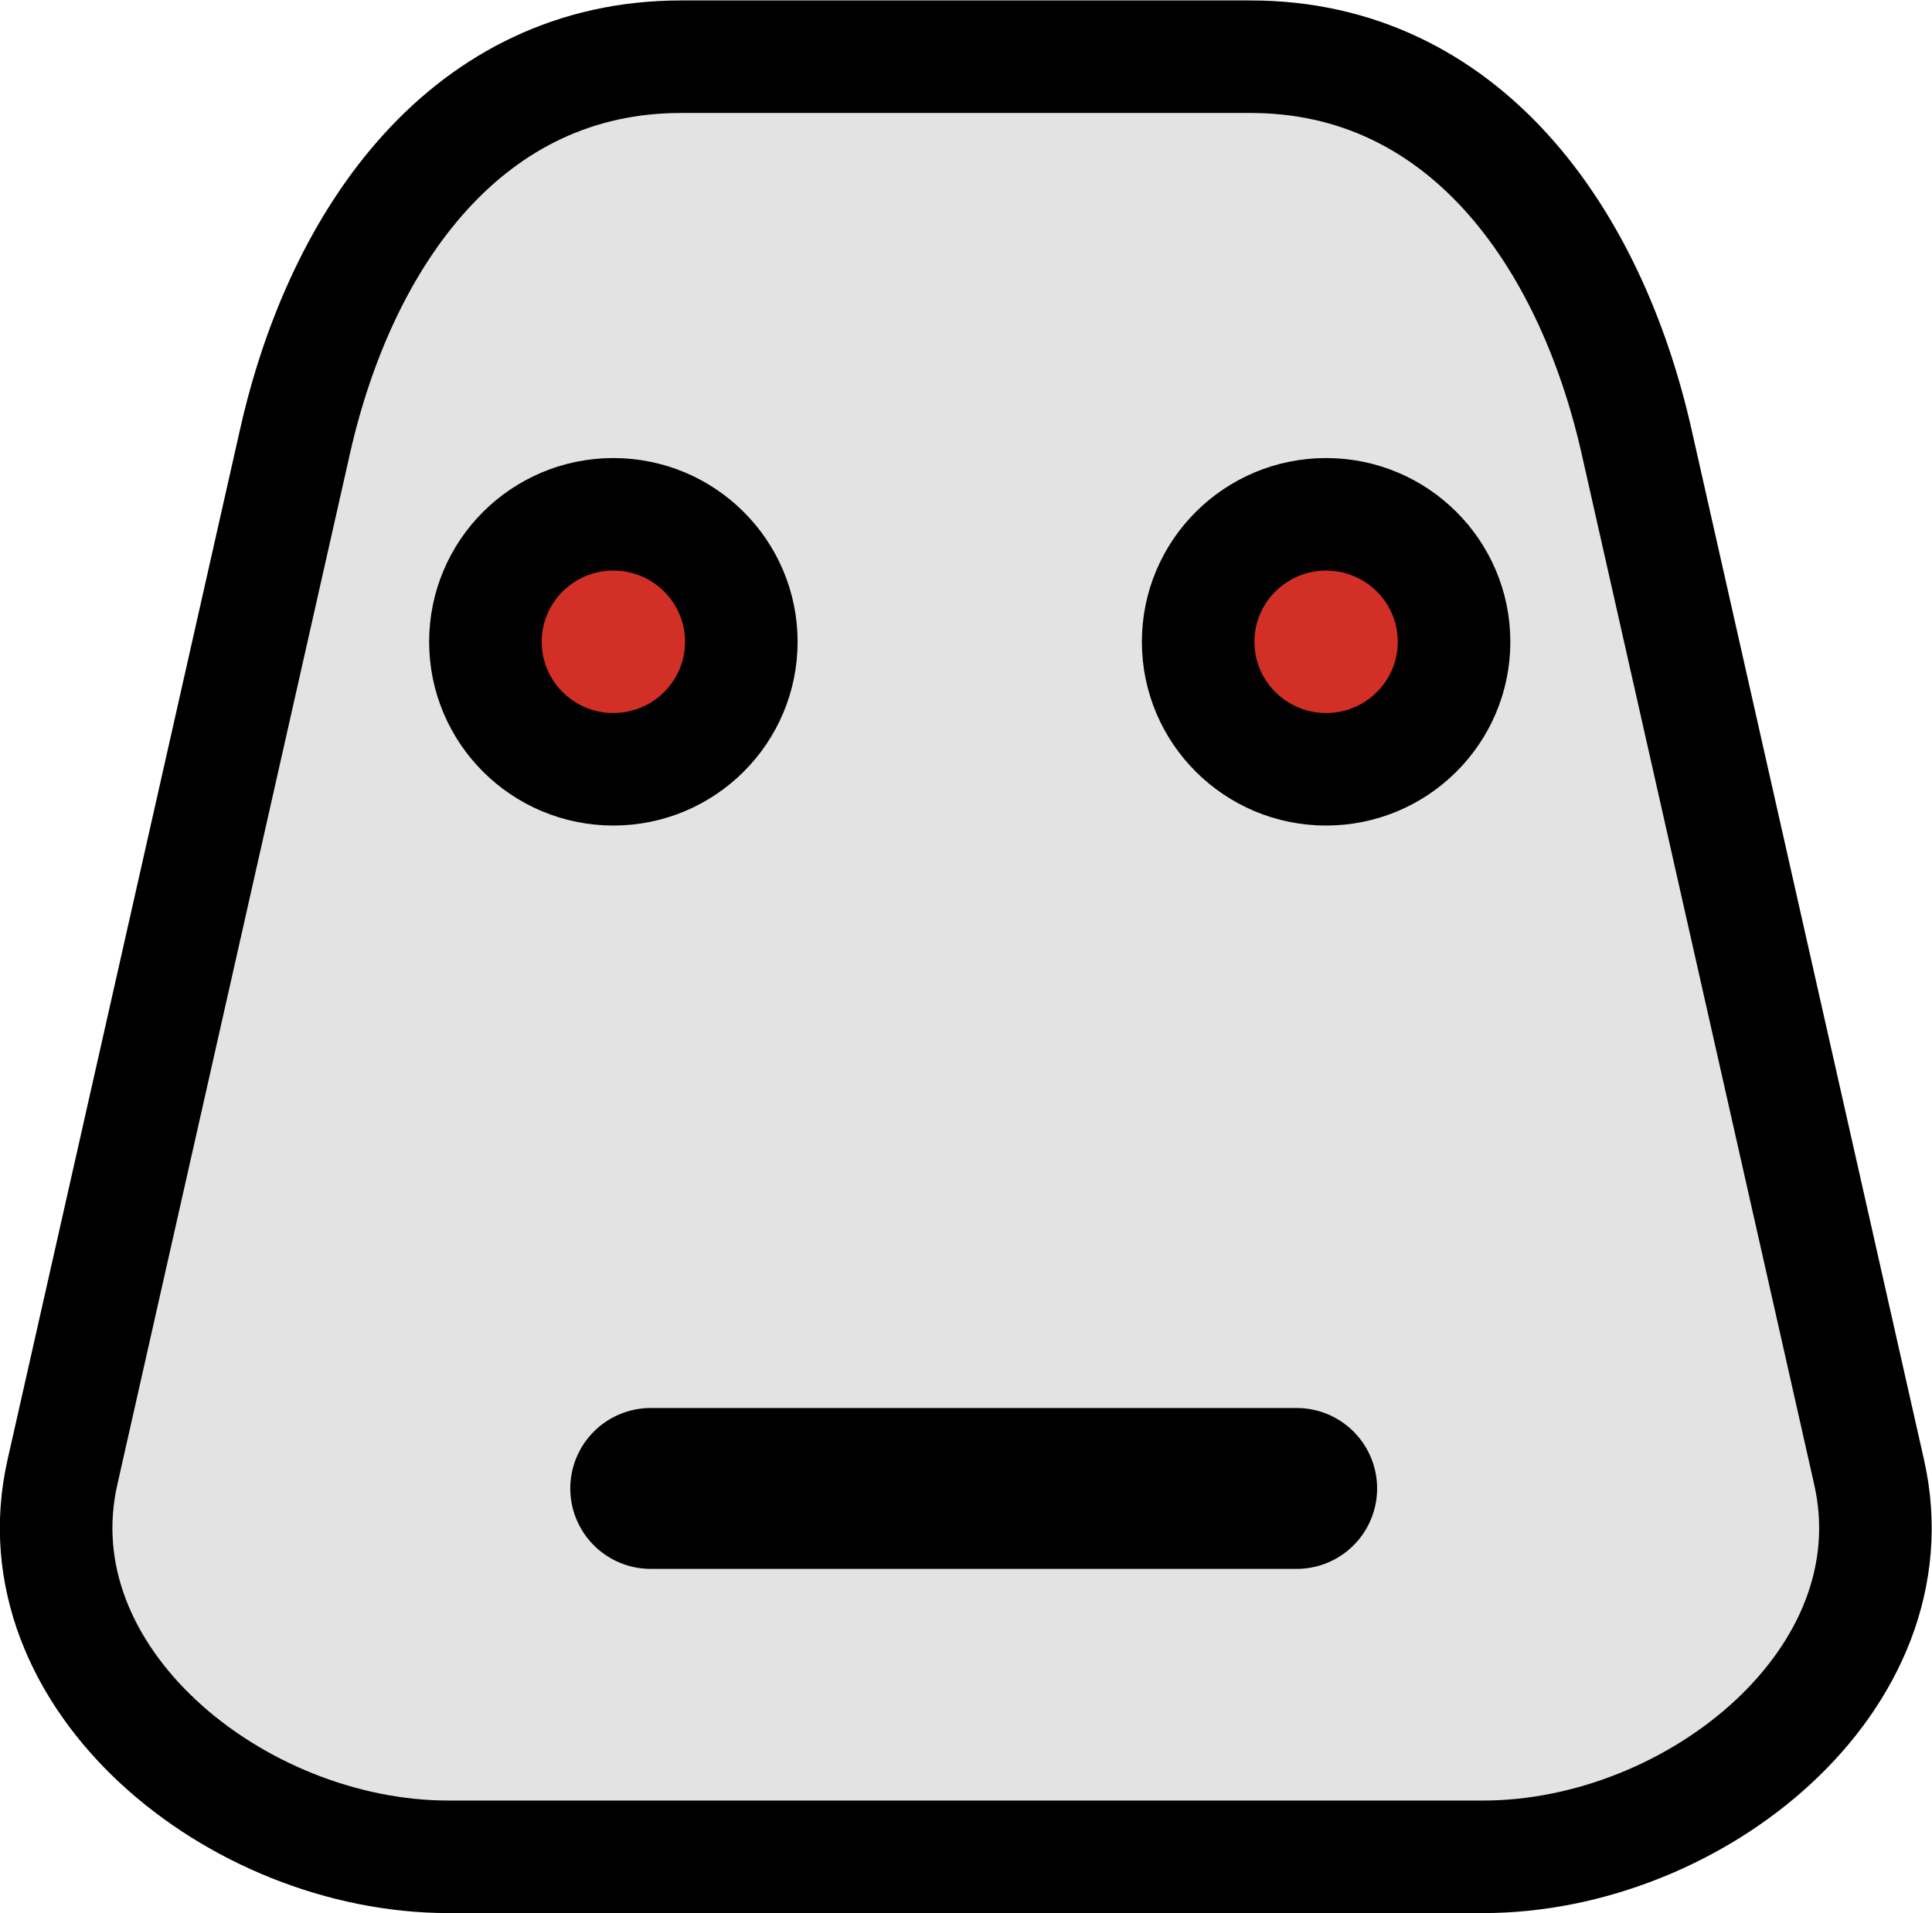 <?xml version="1.0" encoding="UTF-8" standalone="no"?>
<!-- Created with Inkscape (http://www.inkscape.org/) -->

<svg
   width="4.394mm"
   height="4.352mm"
   viewBox="0 0 4.394 4.352"
   version="1.1"
   id="svg1"
   xmlns:inkscape="http://www.inkscape.org/namespaces/inkscape"
   xmlns:sodipodi="http://sodipodi.sourceforge.net/DTD/sodipodi-0.dtd"
   xmlns="http://www.w3.org/2000/svg"
   xmlns:svg="http://www.w3.org/2000/svg">
  <sodipodi:namedview
     id="namedview1"
     pagecolor="#ffffff"
     bordercolor="#000000"
     borderopacity="0.25"
     inkscape:showpageshadow="2"
     inkscape:pageopacity="0.0"
     inkscape:pagecheckerboard="0"
     inkscape:deskcolor="#d1d1d1"
     inkscape:document-units="mm">
    <inkscape:page
       x="0"
       y="0"
       width="4.394"
       height="4.352"
       id="page2"
       margin="0"
       bleed="0" />
  </sodipodi:namedview>
  <defs
     id="defs1" />
  <g
     inkscape:label="Layer 1"
     inkscape:groupmode="layer"
     id="layer1"
     transform="translate(-132.91,-145.395)">
    <path
       fill="#d0cfce"
       d="m 136.283,149.631 h -2.353 c -0.483,0 -0.984,-0.406 -0.878,-0.875 l 0.529,-2.345 c 0.106,-0.47 0.395,-0.875 0.878,-0.875 h 1.295 c 0.483,0 0.772,0.406 0.878,0.875 l 0.529,2.345 c 0.106,0.47 -0.395,0.875 -0.878,0.875 z"
       id="path14"
       style="fill:#e3e3e3;fill-opacity:1;stroke-width:0.128"
       sodipodi:nodetypes="sssssssss" />
    <ellipse
       cx="135.926"
       cy="146.855"
       fill="#ffffff"
       id="circle14"
       style="fill:#d22f27;fill-opacity:1;stroke-width:0.128"
       rx="0.291"
       ry="0.29" />
    <ellipse
       cx="134.305"
       cy="146.855"
       fill="#ffffff"
       id="circle15"
       style="fill:#d22f27;fill-opacity:1;stroke-width:0.128"
       rx="0.291"
       ry="0.29" />
    <path
       fill="none"
       stroke="#000000"
       stroke-linecap="round"
       stroke-linejoin="round"
       stroke-miterlimit="2"
       stroke-width="0.256"
       d="m 136.283,149.619 h -2.353 c -0.483,0 -0.984,-0.406 -0.878,-0.875 l 0.529,-2.345 c 0.106,-0.47 0.395,-0.875 0.878,-0.875 h 1.295 c 0.483,0 0.772,0.406 0.878,0.875 l 0.529,2.345 c 0.106,0.47 -0.395,0.875 -0.878,0.875 z"
       id="path16"
       sodipodi:nodetypes="sssssssss" />
    <ellipse
       cx="135.926"
       cy="146.855"
       fill="none"
       stroke="#000000"
       stroke-linecap="round"
       stroke-linejoin="round"
       stroke-miterlimit="2"
       stroke-width="0.256"
       id="circle16"
       rx="0.291"
       ry="0.29" />
    <ellipse
       cx="134.305"
       cy="146.855"
       fill="none"
       stroke="#000000"
       stroke-linecap="round"
       stroke-linejoin="round"
       stroke-miterlimit="2"
       stroke-width="0.256"
       id="circle17"
       rx="0.291"
       ry="0.29" />
    <line
       x1="135.859"
       x2="134.39"
       y1="148.781"
       y2="148.781"
       fill="none"
       stroke="#000000"
       stroke-linecap="round"
       stroke-linejoin="round"
       stroke-miterlimit="2"
       stroke-width="0.366"
       id="line18"
       style="stroke:#000000;stroke-opacity:1" />
  </g>
</svg>

